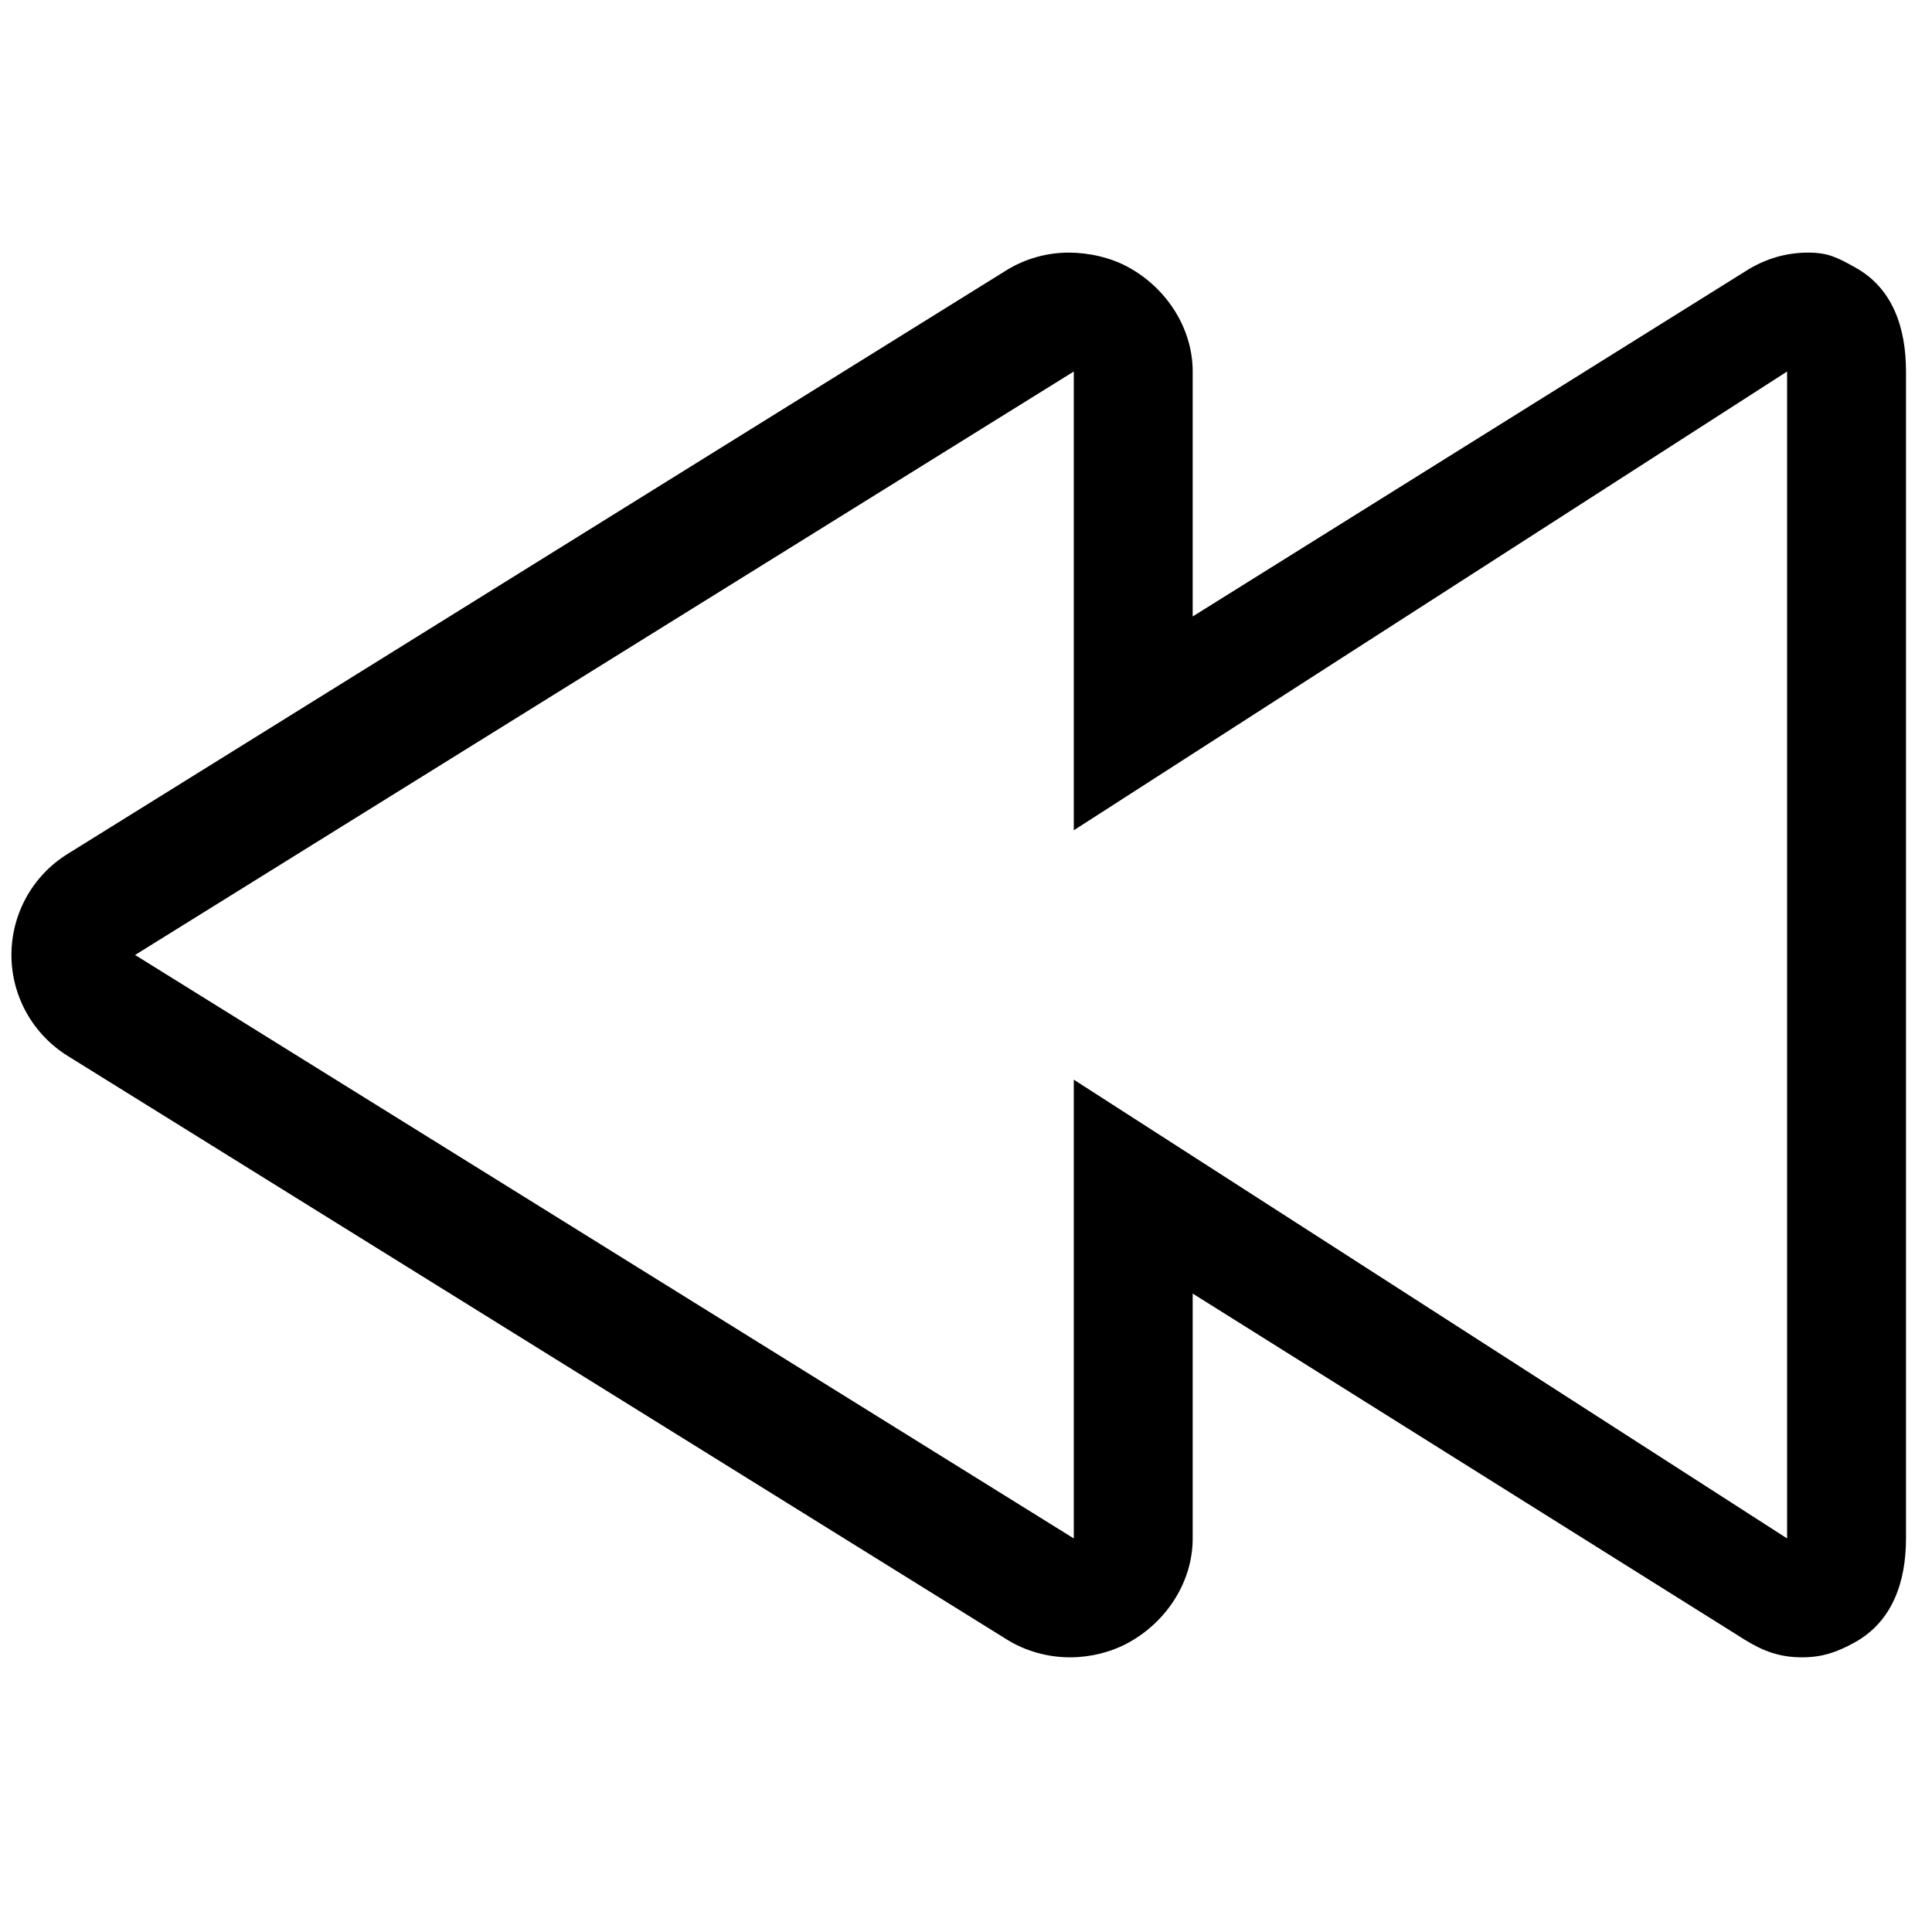 <?xml version="1.0" encoding="UTF-8"?>
<svg width="24px" height="24px" viewBox="0 0 24 24" version="1.1" xmlns="http://www.w3.org/2000/svg" xmlns:xlink="http://www.w3.org/1999/xlink">
    <!-- Generator: Sketch 52.4 (67378) - http://www.bohemiancoding.com/sketch -->
    <title>c3p-rewind</title>
    <desc>Created with Sketch.</desc>
    <defs>
        <path d="M22.2,19.111 L13.339,13.412 L13.339,19.111 L1.678,11.863 L13.339,4.615 L13.339,10.314 L22.2,4.615 L22.2,19.111 Z M23.677,4.615 C23.677,4.079 23.517,3.584 23.049,3.324 C22.825,3.199 22.709,3.138 22.462,3.138 C22.191,3.138 21.935,3.212 21.698,3.36 L14.816,7.658 L14.816,4.615 C14.816,4.079 14.494,3.584 14.025,3.324 C13.802,3.199 13.524,3.138 13.277,3.138 C13.007,3.138 12.736,3.212 12.498,3.36 L0.838,10.609 C0.405,10.878 0.142,11.352 0.142,11.863 C0.142,12.374 0.408,12.848 0.841,13.117 L12.505,20.365 C12.743,20.514 13.022,20.588 13.293,20.588 C13.54,20.588 13.802,20.526 14.025,20.402 C14.494,20.142 14.816,19.648 14.816,19.111 L14.816,16.069 L21.667,20.365 C21.905,20.514 22.114,20.588 22.385,20.588 C22.632,20.588 22.818,20.526 23.041,20.402 C23.51,20.142 23.677,19.648 23.677,19.111 L23.677,4.615 Z" id="path-1"></path>
    </defs>
    <g id="Page-1" stroke="none" stroke-width="1" fill="none" fill-rule="evenodd">
        <g id="C3p-icon-pack" transform="translate(-615, -309)">
            <g id="Group" transform="translate(63, 86)">
                <g id="c3p-rewind" transform="translate(552, 223)">
                    <mask id="mask-2" fill="white">
                        <use xlink:href="#path-1"></use>
                    </mask>
                    <use id="Mask" fill="#000000" xlink:href="#path-1"></use>
                </g>
            </g>
        </g>
    </g>
</svg>